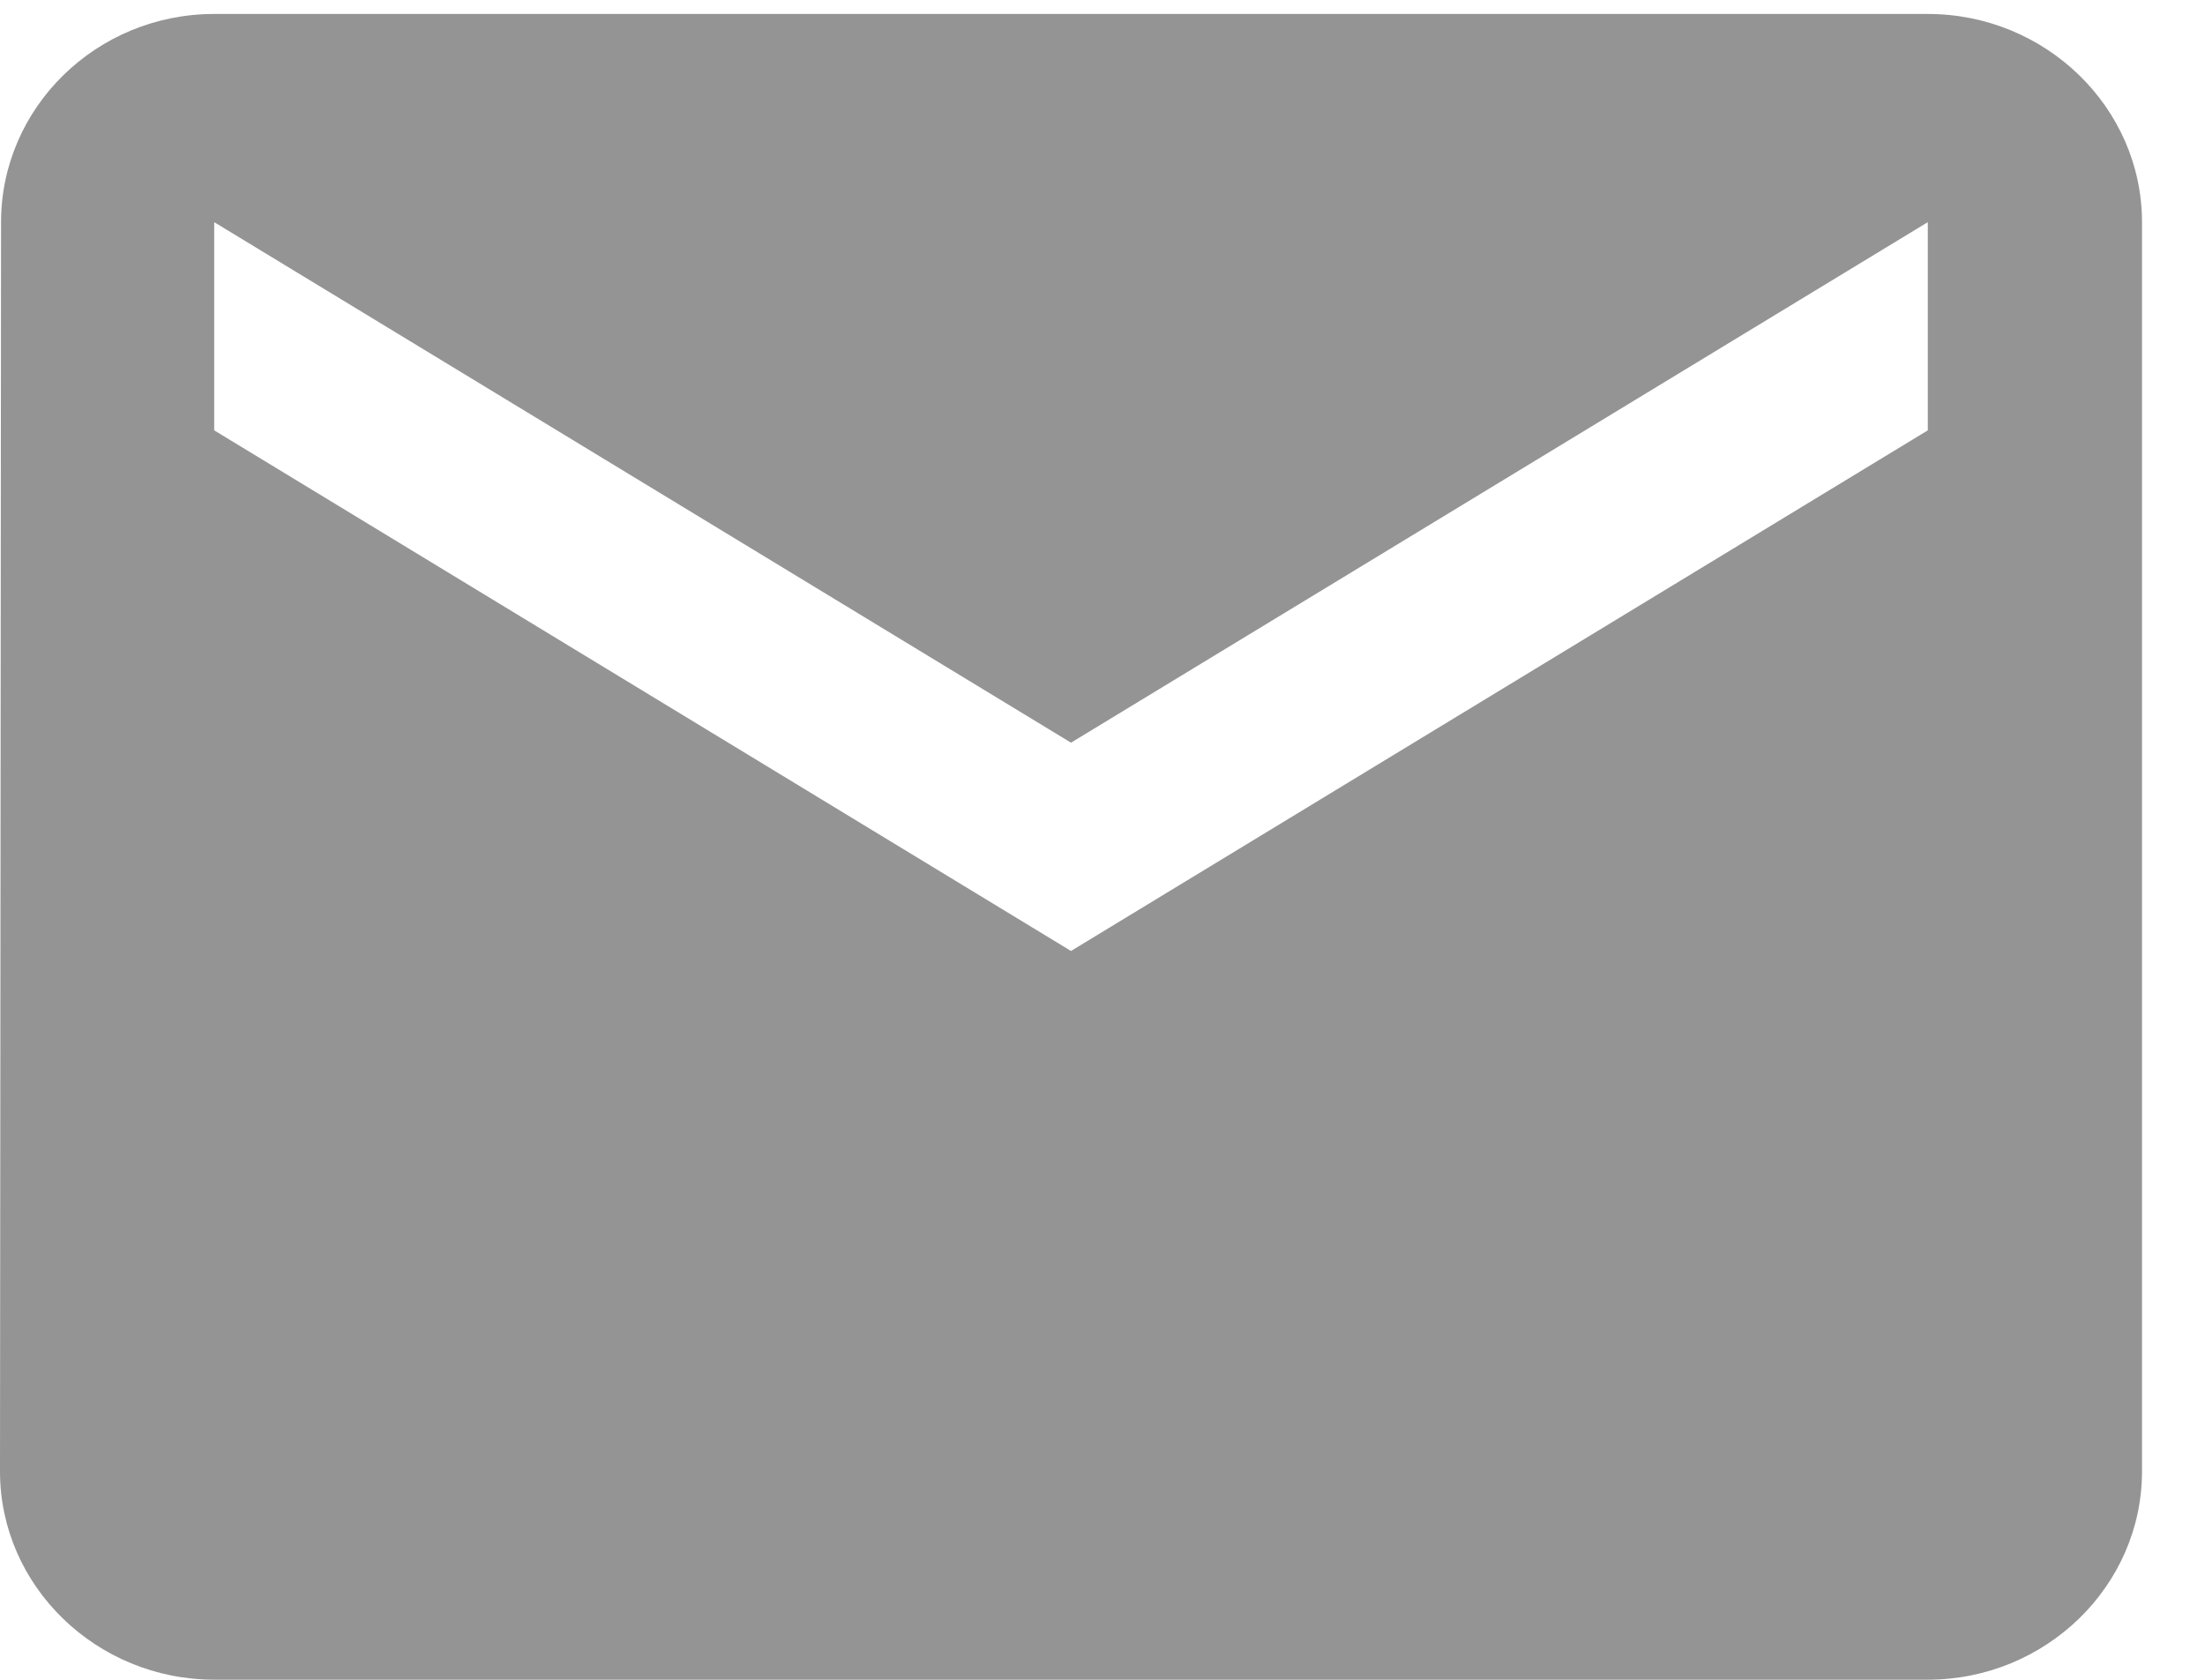 <svg width="21" height="16" viewBox="0 0 21 16" fill="none" xmlns="http://www.w3.org/2000/svg">
<path d="M18.36 0.133H2.04C0.918 0.133 0.01 1.025 0.01 2.116L0 14.016C0 15.107 0.918 15.999 2.04 15.999H18.36C19.482 15.999 20.4 15.107 20.4 14.016V2.116C20.4 1.025 19.482 0.133 18.36 0.133ZM18.36 4.099L10.2 9.058L2.04 4.099V2.116L10.2 7.074L18.36 2.116V4.099Z" fill="#949494"/>
</svg>
